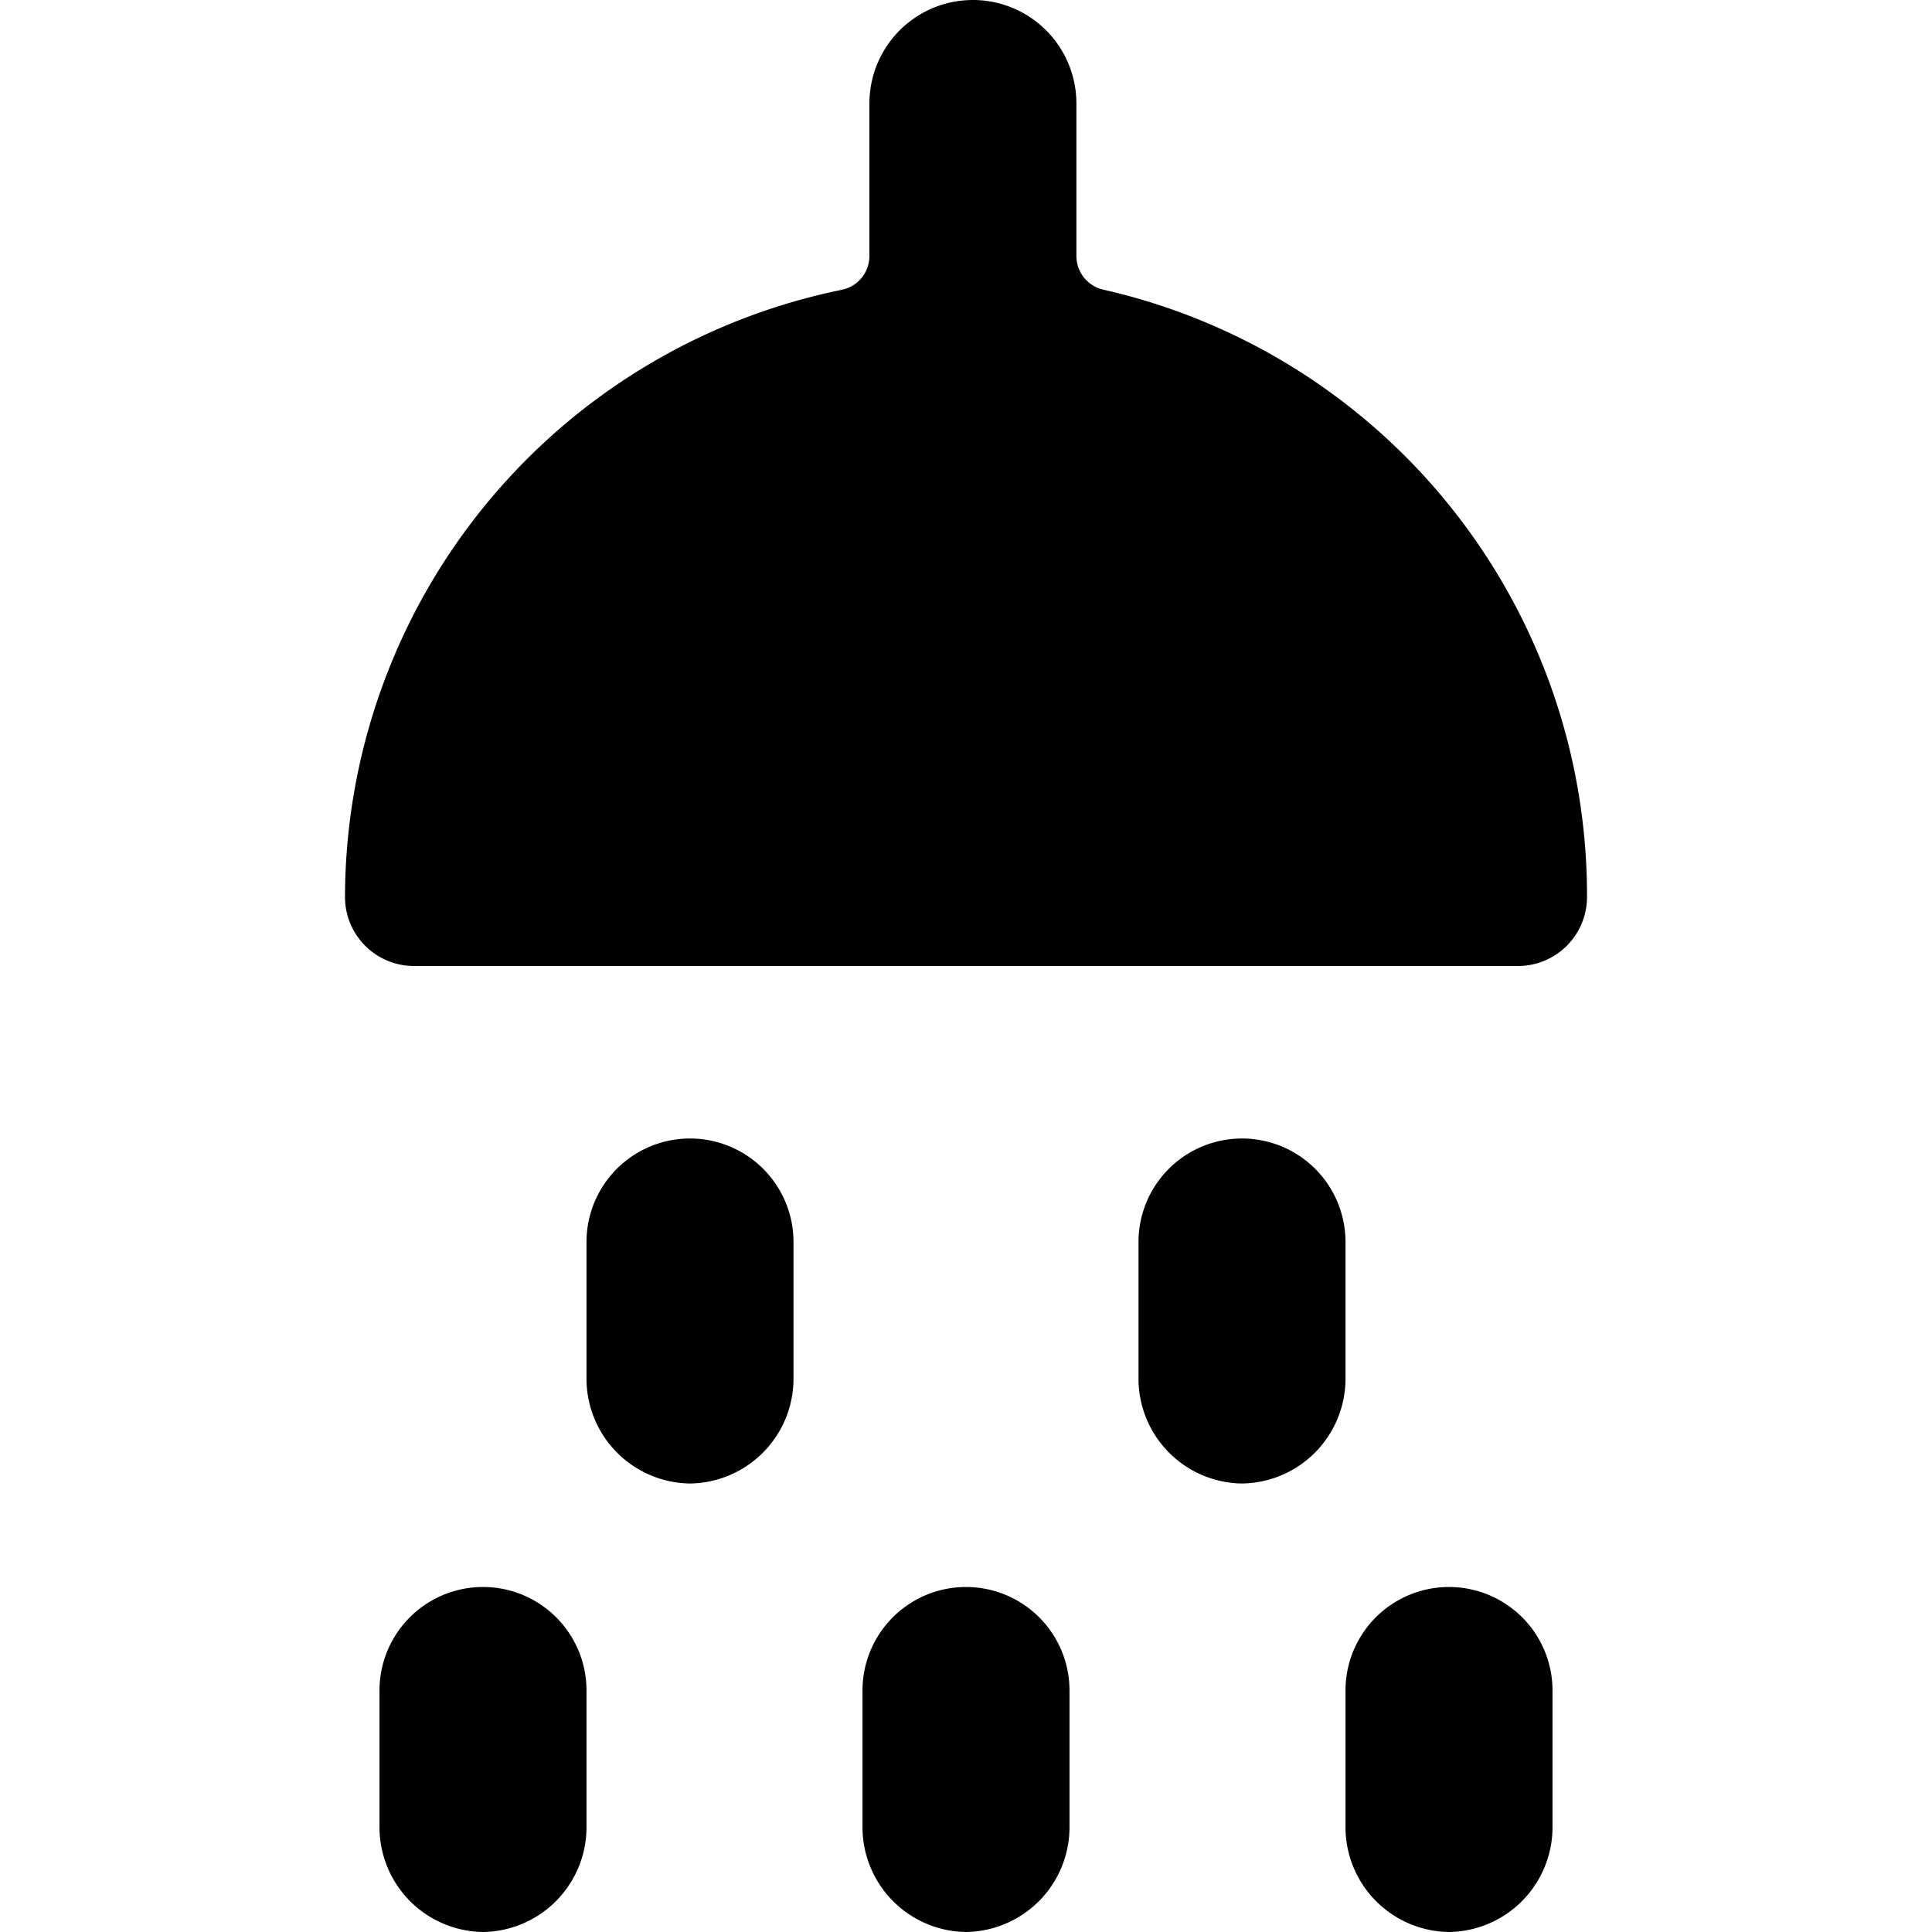 <svg xmlns="http://www.w3.org/2000/svg" viewBox="0 0 14 14">
  <g>
    <path d="M5,10.75A.76.76,0,0,1,4.25,10V9a.75.75,0,0,1,1.5,0v1A.76.76,0,0,1,5,10.75Z" style="fill: #000001"/>
    <path d="M3.5,14a.76.76,0,0,1-.75-.75v-1a.75.75,0,0,1,1.5,0v1A.76.76,0,0,1,3.5,14Z" style="fill: #000001"/>
    <path d="M7,14a.76.76,0,0,1-.75-.75v-1a.75.75,0,0,1,1.5,0v1A.76.76,0,0,1,7,14Z" style="fill: #000001"/>
    <path d="M10.5,14a.76.76,0,0,1-.75-.75v-1a.75.75,0,0,1,1.5,0v1A.76.76,0,0,1,10.5,14Z" style="fill: #000001"/>
    <path d="M9,10.75A.76.76,0,0,1,8.25,10V9a.75.75,0,0,1,1.5,0v1A.76.76,0,0,1,9,10.75Z" style="fill: #000001"/>
    <path d="M8,2.1a.25.25,0,0,1-.2-.24V.75a.75.75,0,0,0-1.5,0V1.86a.25.25,0,0,1-.2.24A4.5,4.5,0,0,0,2.5,6.5.5.5,0,0,0,3,7h8a.5.5,0,0,0,.5-.5A4.5,4.5,0,0,0,8,2.1Z" style="fill: #000001"/>
  </g>
</svg>
